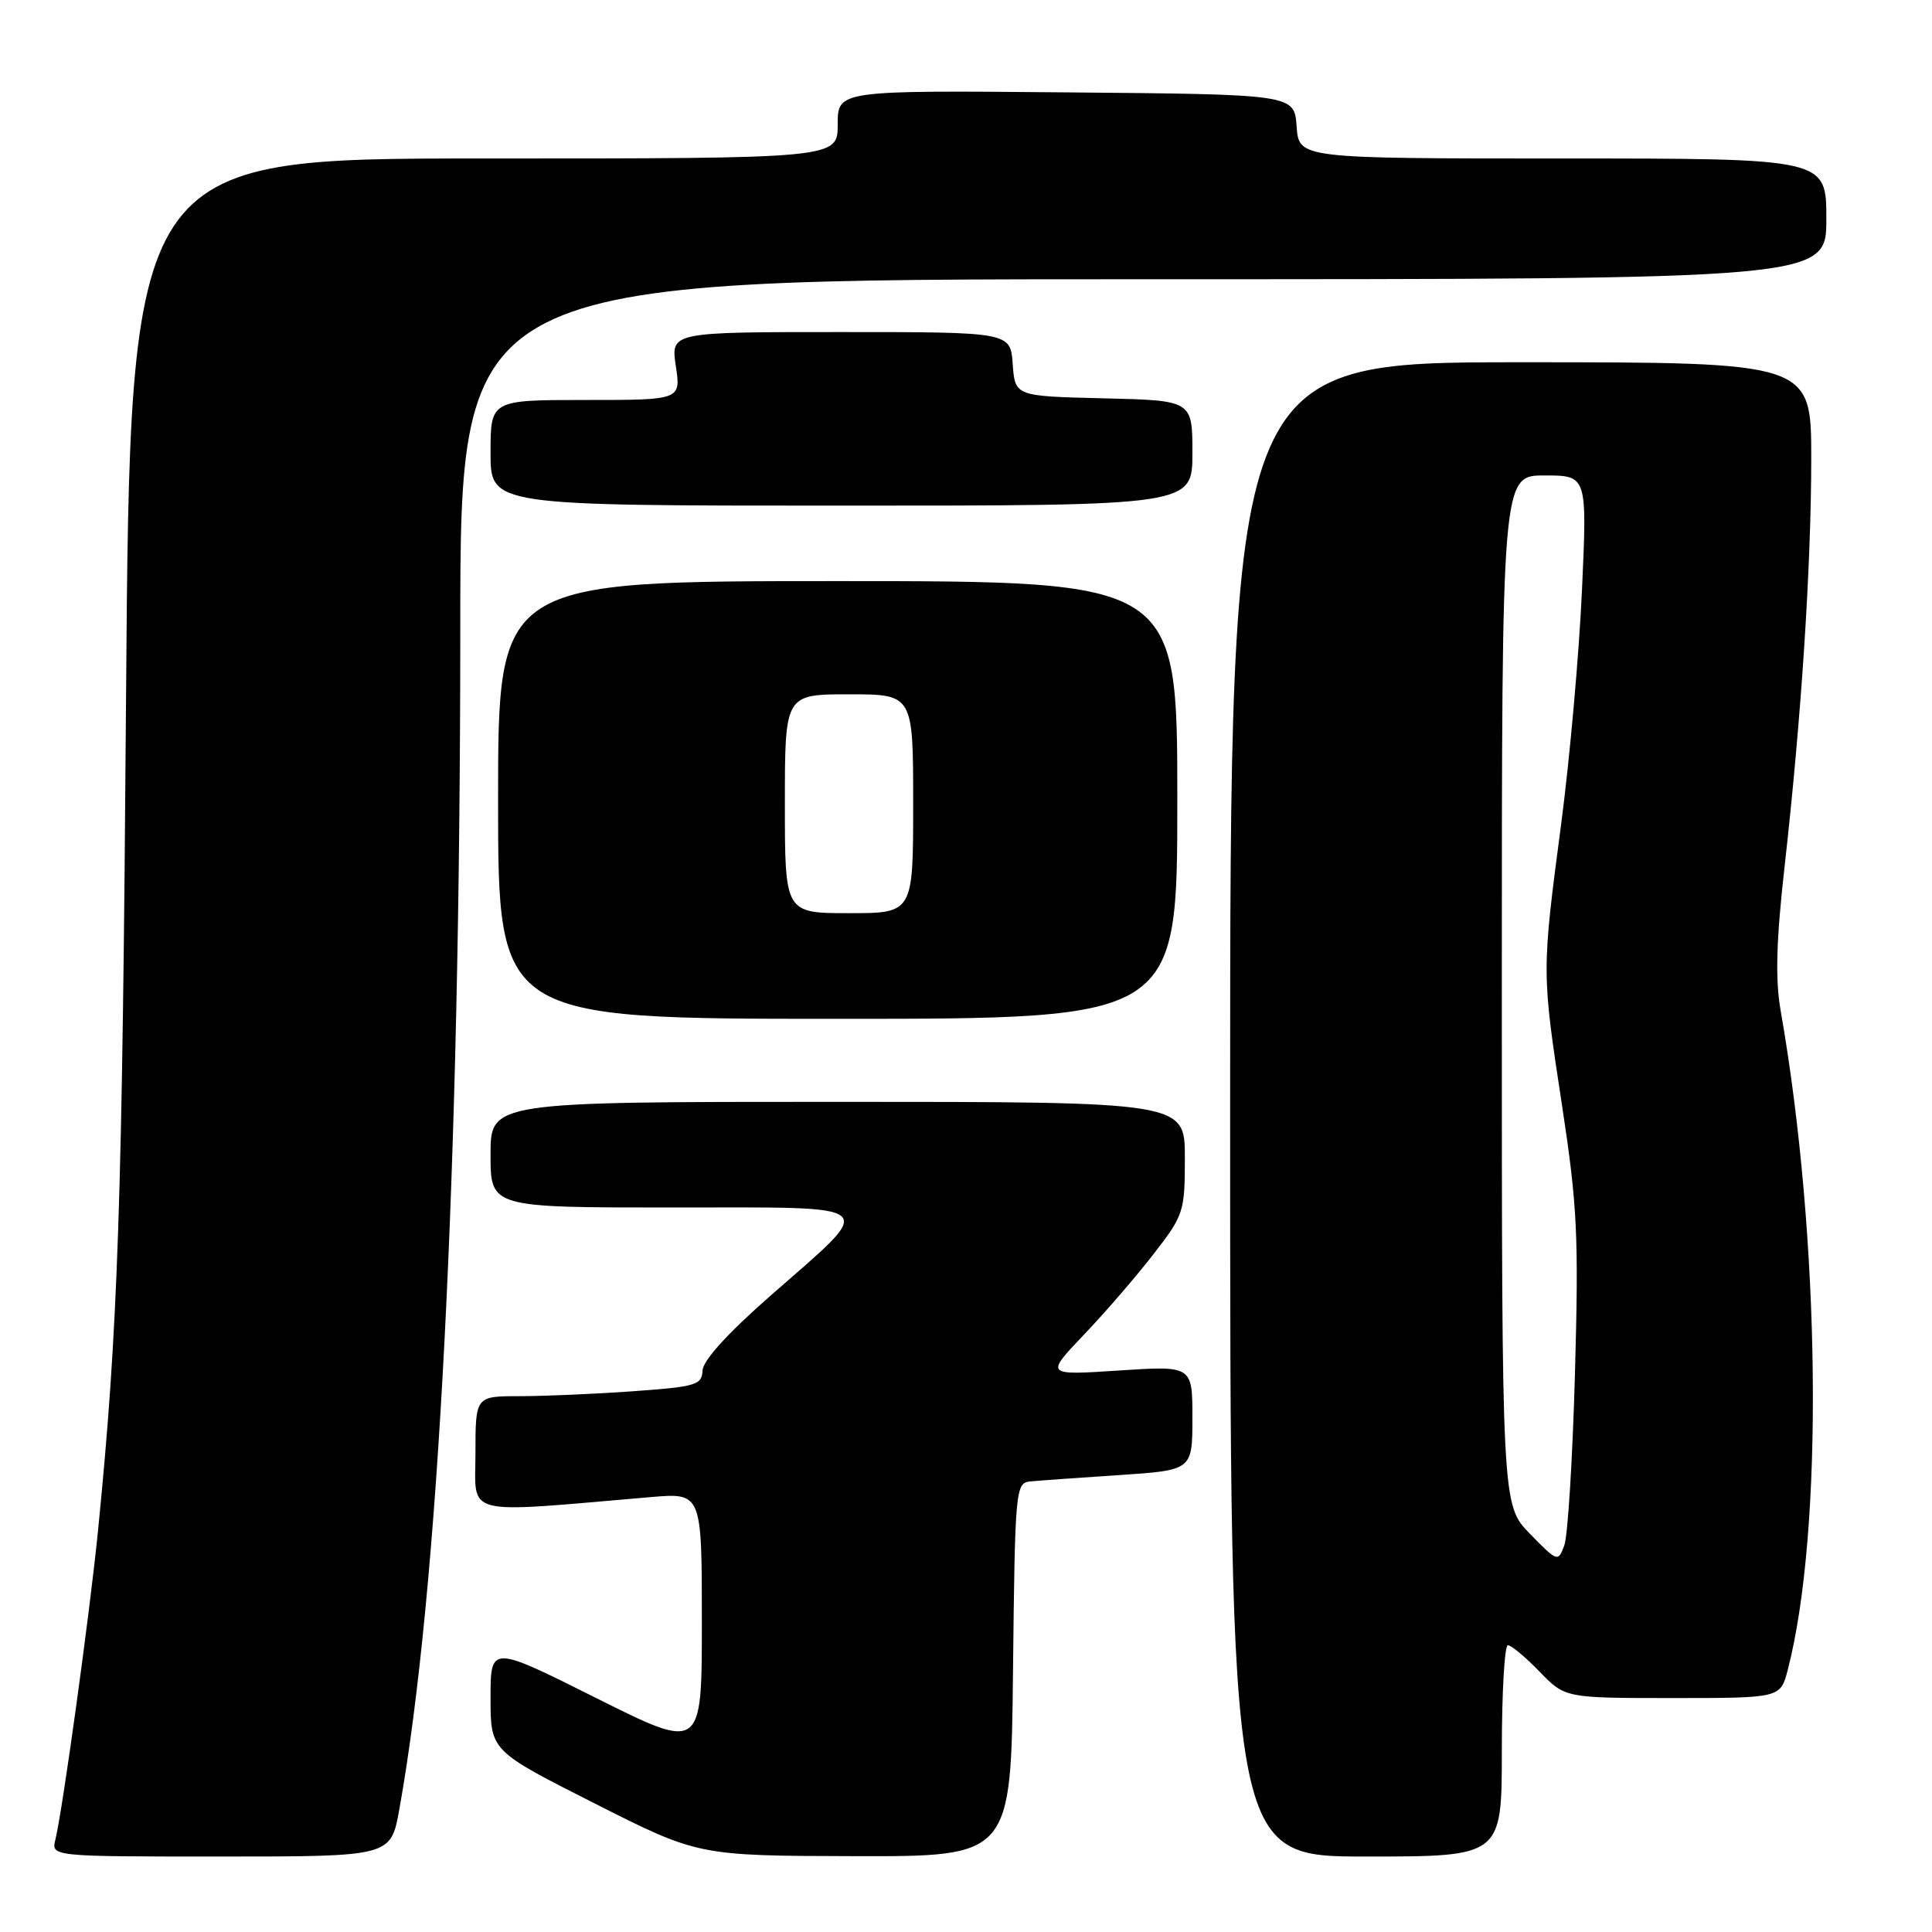 <?xml version="1.0" encoding="UTF-8" standalone="no"?>
<!DOCTYPE svg PUBLIC "-//W3C//DTD SVG 1.1//EN" "http://www.w3.org/Graphics/SVG/1.1/DTD/svg11.dtd" >
<svg xmlns="http://www.w3.org/2000/svg" xmlns:xlink="http://www.w3.org/1999/xlink" version="1.1" viewBox="0 0 256 256">
 <g >
 <path fill="currentColor"
d=" M 52.91 239.75 C 58.11 210.86 60.98 155.30 60.99 83.25 C 61.00 37.00 61.00 37.00 151.50 37.00 C 242.00 37.00 242.00 37.00 242.00 29.00 C 242.00 21.00 242.00 21.00 207.06 21.00 C 172.11 21.00 172.11 21.00 171.81 16.75 C 171.50 12.50 171.50 12.50 141.25 12.24 C 111.00 11.97 111.00 11.97 111.00 16.49 C 111.00 21.00 111.00 21.00 64.11 21.00 C 17.23 21.00 17.23 21.00 16.70 92.75 C 16.21 159.66 15.66 176.04 12.97 203.00 C 11.86 214.03 8.29 239.90 7.34 243.75 C 6.78 246.00 6.78 246.00 29.28 246.00 C 51.79 246.00 51.79 246.00 52.91 239.75 Z  M 134.23 221.25 C 134.49 197.33 134.57 196.49 136.50 196.30 C 137.60 196.19 142.89 195.81 148.25 195.46 C 158.00 194.81 158.00 194.81 158.00 187.89 C 158.00 180.96 158.00 180.96 148.25 181.60 C 138.50 182.24 138.50 182.24 143.61 176.87 C 146.43 173.92 150.59 169.10 152.86 166.16 C 156.86 161.00 157.00 160.57 157.00 153.41 C 157.00 146.00 157.00 146.00 111.00 146.00 C 65.00 146.00 65.00 146.00 65.00 153.00 C 65.00 160.00 65.00 160.00 89.04 160.00 C 117.26 160.00 116.35 159.18 102.09 171.69 C 96.44 176.64 93.15 180.27 93.09 181.60 C 93.01 183.52 92.23 183.75 83.85 184.35 C 78.81 184.71 72.06 185.00 68.85 185.00 C 63.00 185.00 63.00 185.00 63.00 192.60 C 63.00 201.04 60.97 200.53 86.25 198.37 C 93.00 197.80 93.00 197.80 93.00 214.91 C 93.00 232.01 93.00 232.01 79.00 225.00 C 65.00 217.99 65.00 217.99 65.00 224.99 C 65.00 231.99 65.00 231.99 78.75 238.94 C 92.50 245.90 92.50 245.90 113.23 245.95 C 133.97 246.00 133.97 246.00 134.23 221.25 Z  M 199.00 232.00 C 199.00 224.30 199.36 218.00 199.80 218.00 C 200.25 218.00 202.13 219.57 204.00 221.50 C 207.39 225.00 207.39 225.00 221.66 225.00 C 235.92 225.00 235.92 225.00 236.89 221.25 C 241.67 202.78 241.25 164.19 235.94 133.88 C 235.22 129.77 235.36 124.67 236.46 114.88 C 238.69 95.07 239.99 75.12 240.00 60.75 C 240.00 48.00 240.00 48.00 201.50 48.00 C 163.00 48.00 163.00 48.00 163.00 147.00 C 163.00 246.00 163.00 246.00 181.00 246.00 C 199.00 246.00 199.00 246.00 199.00 232.00 Z  M 156.00 106.00 C 156.00 77.00 156.00 77.00 111.00 77.00 C 66.00 77.00 66.00 77.00 66.00 106.00 C 66.00 135.00 66.00 135.00 111.00 135.00 C 156.00 135.00 156.00 135.00 156.00 106.00 Z  M 158.00 60.03 C 158.00 53.06 158.00 53.06 146.25 52.78 C 134.50 52.50 134.50 52.50 134.19 48.25 C 133.89 44.00 133.89 44.00 111.38 44.00 C 88.88 44.00 88.88 44.00 89.55 48.50 C 90.23 53.00 90.23 53.00 77.61 53.00 C 65.00 53.00 65.00 53.00 65.00 60.00 C 65.00 67.00 65.00 67.00 111.50 67.00 C 158.00 67.00 158.00 67.00 158.00 60.03 Z  M 202.72 203.23 C 199.00 199.42 199.00 199.42 199.00 131.21 C 199.00 63.00 199.00 63.00 204.65 63.00 C 210.31 63.00 210.31 63.00 209.62 78.22 C 209.24 86.59 208.01 100.43 206.89 108.97 C 204.27 128.83 204.27 128.74 206.98 146.50 C 209.01 159.80 209.20 163.82 208.69 182.00 C 208.38 193.28 207.74 203.52 207.28 204.77 C 206.46 207.00 206.38 206.98 202.72 203.23 Z  M 104.00 106.50 C 104.00 92.00 104.00 92.00 112.50 92.00 C 121.00 92.00 121.00 92.00 121.00 106.50 C 121.00 121.00 121.00 121.00 112.50 121.00 C 104.00 121.00 104.00 121.00 104.00 106.50 Z "/>
</g>
</svg>